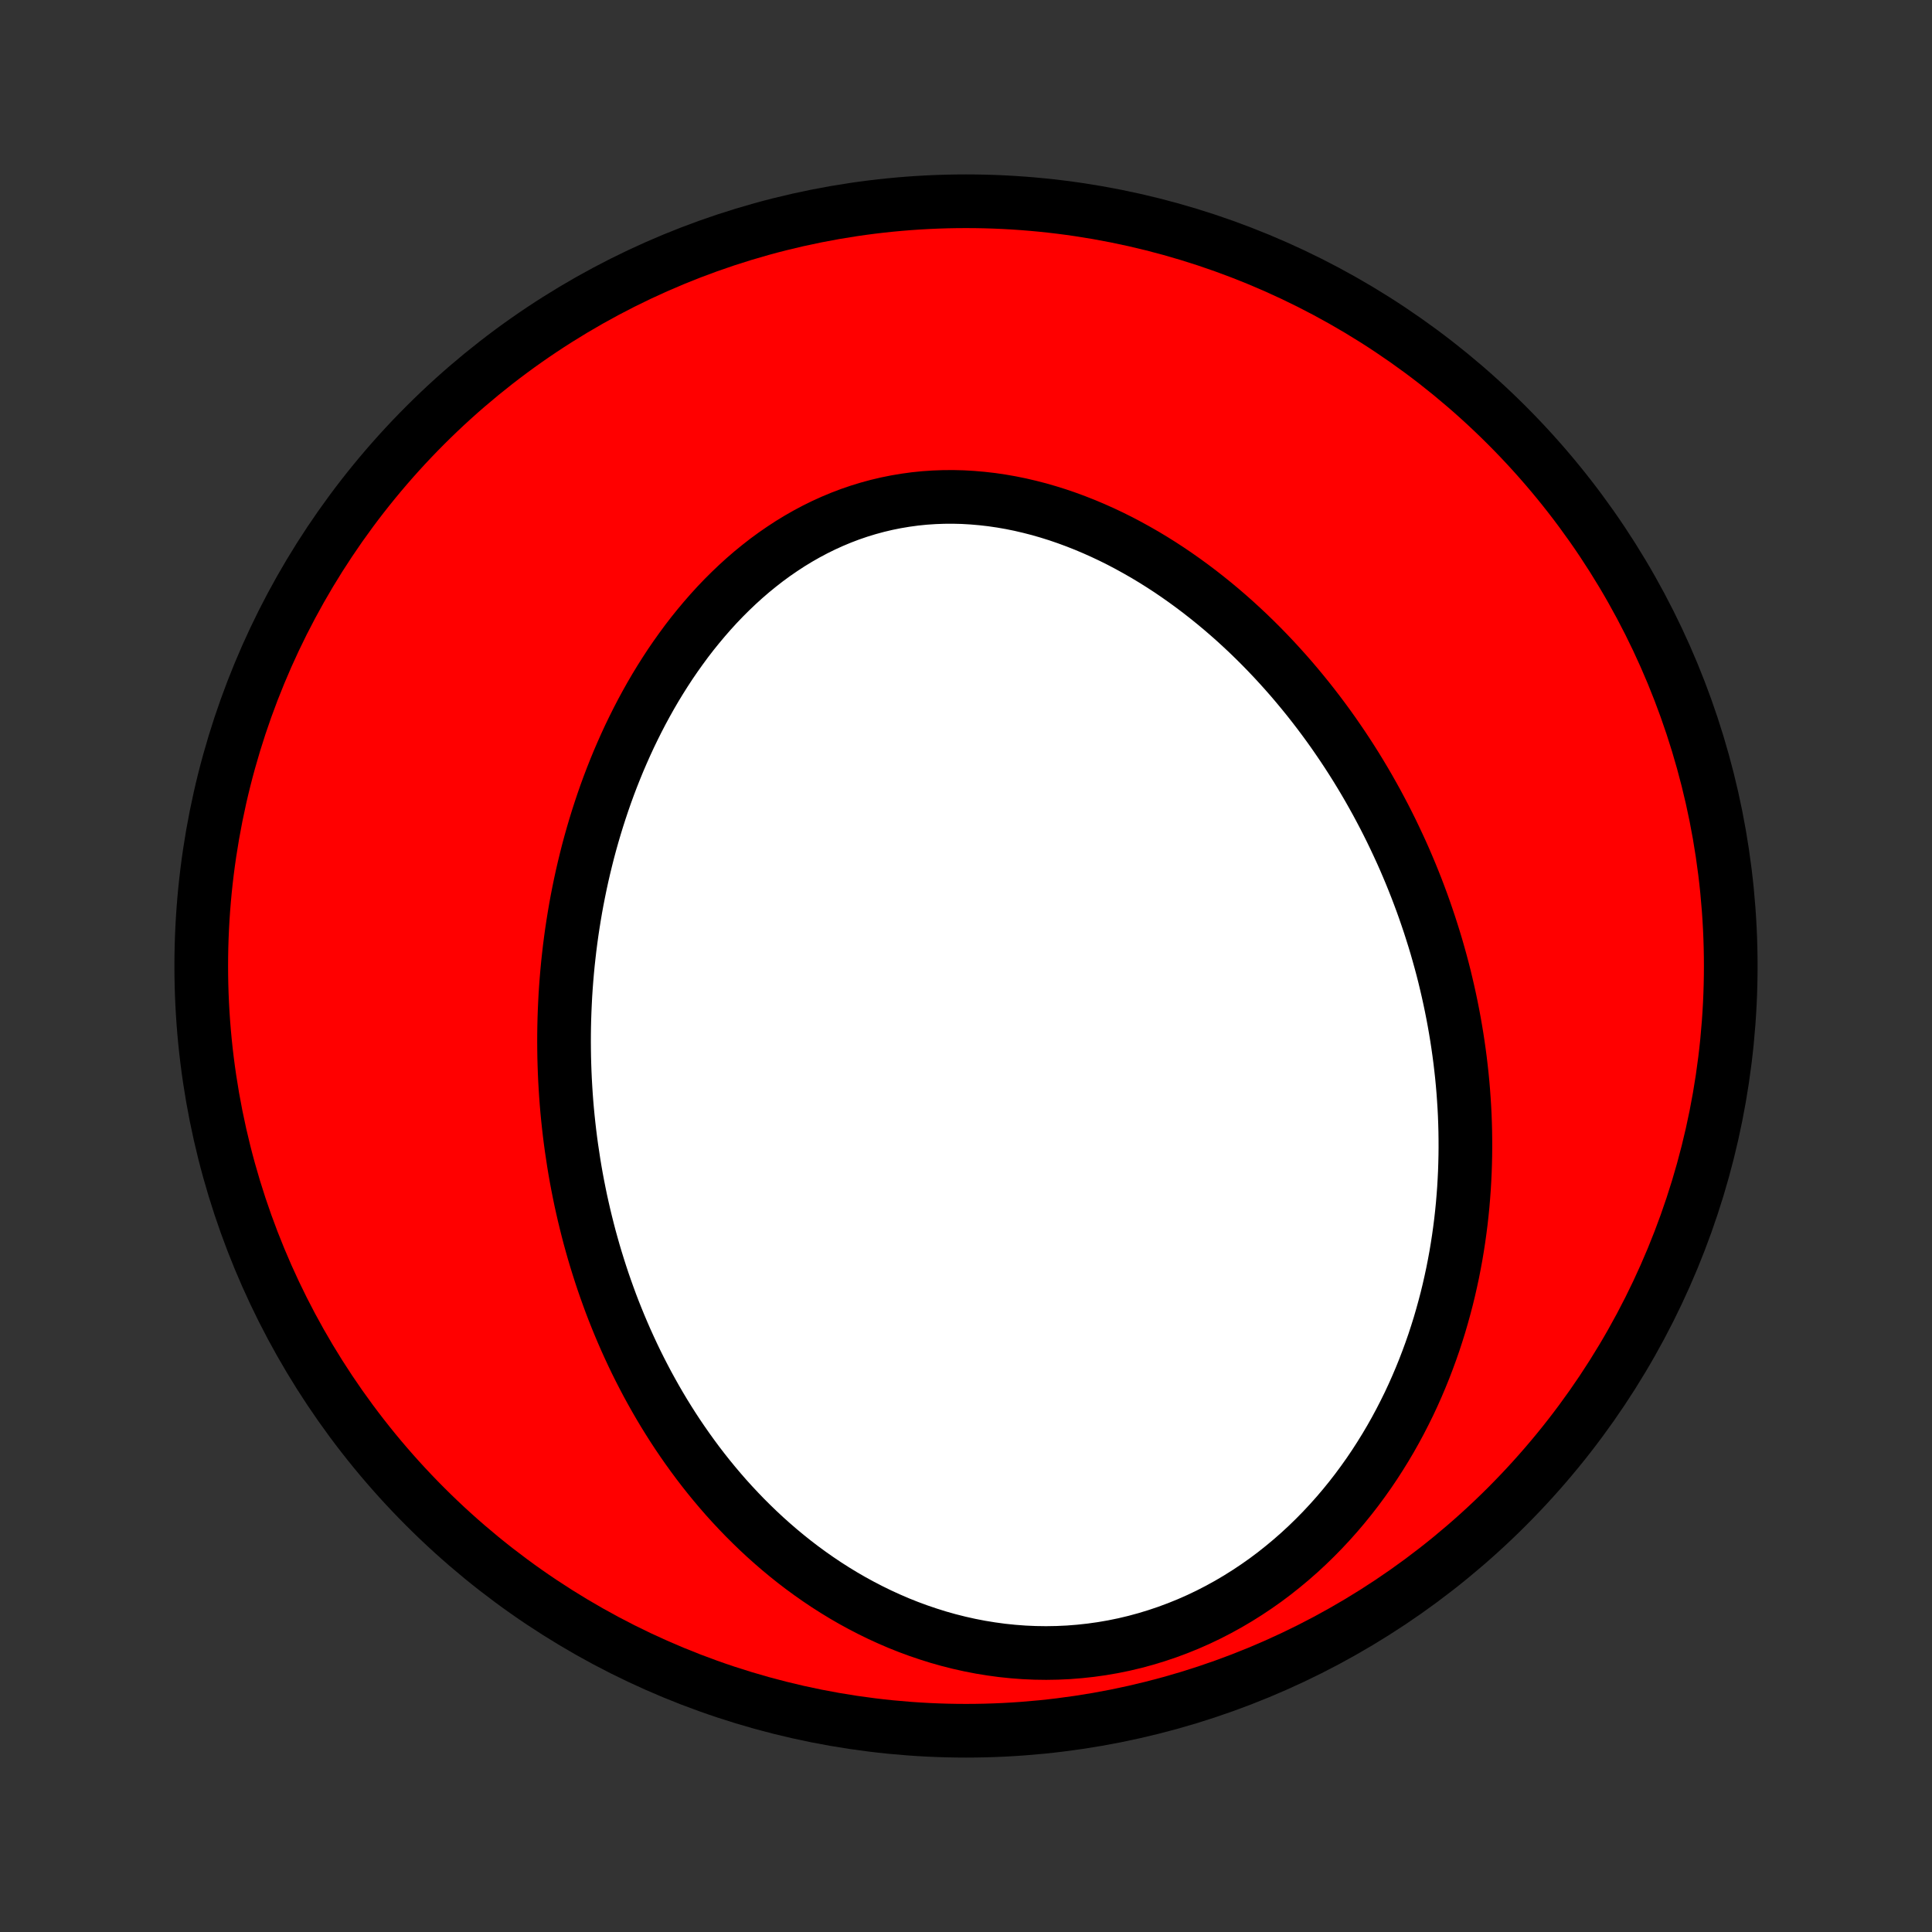 <?xml version="1.0" encoding="utf-8" standalone="no"?>
<!DOCTYPE svg PUBLIC "-//W3C//DTD SVG 1.1//EN"
  "http://www.w3.org/Graphics/SVG/1.1/DTD/svg11.dtd">
<!-- Created with matplotlib (http://matplotlib.org/) -->
<svg height="72pt" version="1.1" viewBox="0 0 72 72" width="72pt" xmlns="http://www.w3.org/2000/svg" xmlns:xlink="http://www.w3.org/1999/xlink">
 <rect x="0" y="0" width="72" height="72" fill="#333333" stroke="none"/>
 <defs>
  <style type="text/css">
*{stroke-linecap:butt;stroke-linejoin:round;}
  </style>
 </defs>
 <g id="figure_1">
  <g id="patch_1">
   <path d="
M0 72
L72 72
L72 0
L0 0
z
" style="fill:none;"/>
  </g>
  <g id="axes_1">
   <g id="PatchCollection_1">
    <defs>
     <path d="
M36 -7.5
C43.558 -7.5 50.808 -10.503 56.153 -15.848
C61.497 -21.192 64.5 -28.442 64.5 -36
C64.5 -43.558 61.497 -50.808 56.153 -56.153
C50.808 -61.497 43.558 -64.5 36 -64.5
C28.442 -64.5 21.192 -61.497 15.848 -56.153
C10.503 -50.808 7.5 -43.558 7.5 -36
C7.5 -28.442 10.503 -21.192 15.848 -15.848
C21.192 -10.503 28.442 -7.5 36 -7.5
z
" id="C0_0_a811fe30f3"/>
     <path d="
M21.298 -29.222
L21.26 -29.501
L21.225 -29.78
L21.193 -30.06
L21.163 -30.341
L21.136 -30.622
L21.112 -30.903
L21.091 -31.185
L21.073 -31.467
L21.057 -31.75
L21.044 -32.034
L21.034 -32.318
L21.026 -32.603
L21.022 -32.888
L21.02 -33.174
L21.021 -33.461
L21.025 -33.749
L21.032 -34.037
L21.042 -34.326
L21.055 -34.616
L21.07 -34.907
L21.089 -35.198
L21.111 -35.49
L21.136 -35.783
L21.164 -36.077
L21.196 -36.371
L21.23 -36.667
L21.268 -36.963
L21.309 -37.26
L21.354 -37.558
L21.402 -37.857
L21.453 -38.156
L21.508 -38.456
L21.567 -38.757
L21.629 -39.059
L21.695 -39.361
L21.765 -39.664
L21.839 -39.968
L21.916 -40.273
L21.998 -40.578
L22.084 -40.883
L22.174 -41.189
L22.268 -41.495
L22.367 -41.802
L22.47 -42.109
L22.577 -42.416
L22.689 -42.723
L22.806 -43.03
L22.928 -43.337
L23.054 -43.644
L23.186 -43.95
L23.322 -44.256
L23.463 -44.561
L23.61 -44.865
L23.762 -45.169
L23.919 -45.471
L24.082 -45.772
L24.25 -46.072
L24.424 -46.37
L24.604 -46.666
L24.789 -46.959
L24.98 -47.251
L25.177 -47.539
L25.381 -47.825
L25.589 -48.108
L25.804 -48.387
L26.026 -48.662
L26.253 -48.933
L26.486 -49.2
L26.725 -49.462
L26.971 -49.719
L27.223 -49.97
L27.48 -50.215
L27.744 -50.455
L28.014 -50.688
L28.29 -50.913
L28.571 -51.132
L28.859 -51.343
L29.152 -51.545
L29.45 -51.74
L29.754 -51.925
L30.064 -52.102
L30.378 -52.269
L30.697 -52.426
L31.021 -52.573
L31.349 -52.71
L31.681 -52.836
L32.017 -52.951
L32.357 -53.055
L32.7 -53.148
L33.047 -53.23
L33.395 -53.3
L33.747 -53.359
L34.1 -53.407
L34.455 -53.443
L34.811 -53.467
L35.168 -53.48
L35.526 -53.482
L35.884 -53.473
L36.242 -53.452
L36.6 -53.421
L36.957 -53.38
L37.313 -53.328
L37.668 -53.266
L38.022 -53.194
L38.373 -53.112
L38.723 -53.022
L39.069 -52.922
L39.414 -52.814
L39.755 -52.697
L40.094 -52.572
L40.429 -52.44
L40.761 -52.3
L41.09 -52.153
L41.414 -52
L41.735 -51.84
L42.052 -51.673
L42.364 -51.501
L42.673 -51.324
L42.977 -51.141
L43.277 -50.953
L43.573 -50.76
L43.864 -50.562
L44.151 -50.36
L44.433 -50.154
L44.71 -49.945
L44.983 -49.731
L45.251 -49.515
L45.515 -49.295
L45.774 -49.072
L46.029 -48.846
L46.279 -48.617
L46.525 -48.386
L46.766 -48.152
L47.002 -47.917
L47.234 -47.679
L47.462 -47.439
L47.685 -47.197
L47.904 -46.954
L48.119 -46.709
L48.329 -46.462
L48.535 -46.214
L48.737 -45.965
L48.935 -45.714
L49.129 -45.462
L49.319 -45.209
L49.505 -44.955
L49.687 -44.7
L49.864 -44.444
L50.039 -44.187
L50.209 -43.93
L50.376 -43.671
L50.539 -43.412
L50.698 -43.152
L50.854 -42.891
L51.006 -42.63
L51.154 -42.368
L51.3 -42.105
L51.441 -41.842
L51.58 -41.578
L51.715 -41.313
L51.847 -41.048
L51.975 -40.782
L52.1 -40.516
L52.223 -40.249
L52.342 -39.982
L52.457 -39.714
L52.57 -39.445
L52.679 -39.176
L52.786 -38.906
L52.889 -38.636
L52.99 -38.364
L53.087 -38.093
L53.181 -37.82
L53.273 -37.547
L53.361 -37.273
L53.447 -36.999
L53.53 -36.724
L53.609 -36.448
L53.686 -36.171
L53.76 -35.894
L53.831 -35.615
L53.898 -35.336
L53.963 -35.056
L54.025 -34.775
L54.084 -34.493
L54.14 -34.211
L54.193 -33.927
L54.243 -33.642
L54.29 -33.357
L54.334 -33.07
L54.375 -32.782
L54.413 -32.493
L54.447 -32.204
L54.479 -31.913
L54.507 -31.621
L54.532 -31.327
L54.553 -31.033
L54.572 -30.737
L54.587 -30.441
L54.598 -30.142
L54.606 -29.843
L54.61 -29.543
L54.611 -29.241
L54.608 -28.938
L54.601 -28.633
L54.591 -28.328
L54.576 -28.021
L54.558 -27.712
L54.535 -27.403
L54.509 -27.092
L54.478 -26.78
L54.443 -26.467
L54.403 -26.152
L54.359 -25.836
L54.31 -25.519
L54.257 -25.201
L54.198 -24.882
L54.135 -24.561
L54.066 -24.24
L53.993 -23.918
L53.914 -23.594
L53.829 -23.27
L53.739 -22.945
L53.644 -22.619
L53.542 -22.293
L53.435 -21.966
L53.321 -21.639
L53.201 -21.312
L53.075 -20.984
L52.942 -20.656
L52.803 -20.329
L52.657 -20.001
L52.504 -19.674
L52.343 -19.348
L52.176 -19.023
L52.001 -18.698
L51.819 -18.375
L51.629 -18.054
L51.431 -17.734
L51.226 -17.416
L51.013 -17.101
L50.791 -16.788
L50.562 -16.478
L50.324 -16.171
L50.078 -15.868
L49.824 -15.569
L49.561 -15.274
L49.29 -14.984
L49.011 -14.699
L48.723 -14.419
L48.428 -14.146
L48.123 -13.878
L47.811 -13.618
L47.491 -13.364
L47.163 -13.118
L46.827 -12.881
L46.483 -12.652
L46.133 -12.432
L45.775 -12.221
L45.41 -12.02
L45.039 -11.829
L44.662 -11.649
L44.279 -11.48
L43.891 -11.323
L43.498 -11.177
L43.1 -11.043
L42.699 -10.921
L42.294 -10.811
L41.886 -10.714
L41.475 -10.63
L41.062 -10.559
L40.648 -10.501
L40.233 -10.456
L39.818 -10.423
L39.403 -10.404
L38.988 -10.397
L38.575 -10.403
L38.163 -10.421
L37.753 -10.452
L37.346 -10.494
L36.941 -10.549
L36.54 -10.614
L36.143 -10.691
L35.749 -10.779
L35.36 -10.877
L34.976 -10.985
L34.597 -11.104
L34.222 -11.231
L33.854 -11.367
L33.49 -11.512
L33.133 -11.666
L32.781 -11.827
L32.436 -11.996
L32.096 -12.172
L31.763 -12.354
L31.436 -12.543
L31.116 -12.738
L30.801 -12.939
L30.493 -13.146
L30.192 -13.357
L29.897 -13.573
L29.608 -13.794
L29.326 -14.019
L29.05 -14.248
L28.78 -14.481
L28.516 -14.717
L28.259 -14.956
L28.008 -15.199
L27.762 -15.444
L27.523 -15.692
L27.289 -15.942
L27.061 -16.194
L26.839 -16.449
L26.623 -16.705
L26.412 -16.963
L26.206 -17.223
L26.006 -17.484
L25.811 -17.747
L25.621 -18.011
L25.436 -18.276
L25.256 -18.541
L25.081 -18.808
L24.911 -19.076
L24.745 -19.344
L24.584 -19.614
L24.428 -19.883
L24.276 -20.154
L24.128 -20.424
L23.985 -20.696
L23.845 -20.968
L23.71 -21.239
L23.579 -21.512
L23.452 -21.785
L23.328 -22.058
L23.209 -22.331
L23.093 -22.604
L22.981 -22.878
L22.872 -23.151
L22.767 -23.425
L22.666 -23.7
L22.568 -23.974
L22.473 -24.248
L22.382 -24.523
L22.294 -24.798
L22.209 -25.073
L22.127 -25.348
L22.049 -25.623
L21.973 -25.898
L21.901 -26.174
L21.832 -26.45
L21.765 -26.726
L21.702 -27.002
L21.641 -27.278
L21.584 -27.555
L21.529 -27.832
L21.477 -28.109
L21.428 -28.387
L21.382 -28.665
z
" id="C0_1_07cbcd8b97"/>
    </defs>
    <g clip-path="url(#p1bffca34e9)">
     <use style="fill:#ff0000;stroke:#000000;stroke-width:2.0;" x="0.0" xlink:href="#C0_0_a811fe30f3" y="72.0"/>
    </g>
    <g clip-path="url(#p1bffca34e9)">
     <use style="fill:#ffffff;stroke:#000000;stroke-width:2.0;" x="0.0" xlink:href="#C0_1_07cbcd8b97" y="72.0"/>
    </g>
   </g>
  </g>
 </g>
 <defs>
  <clipPath id="p1bffca34e9">
   <rect height="72.0" width="72.0" x="0.0" y="0.0"/>
  </clipPath>
 </defs>
</svg>
